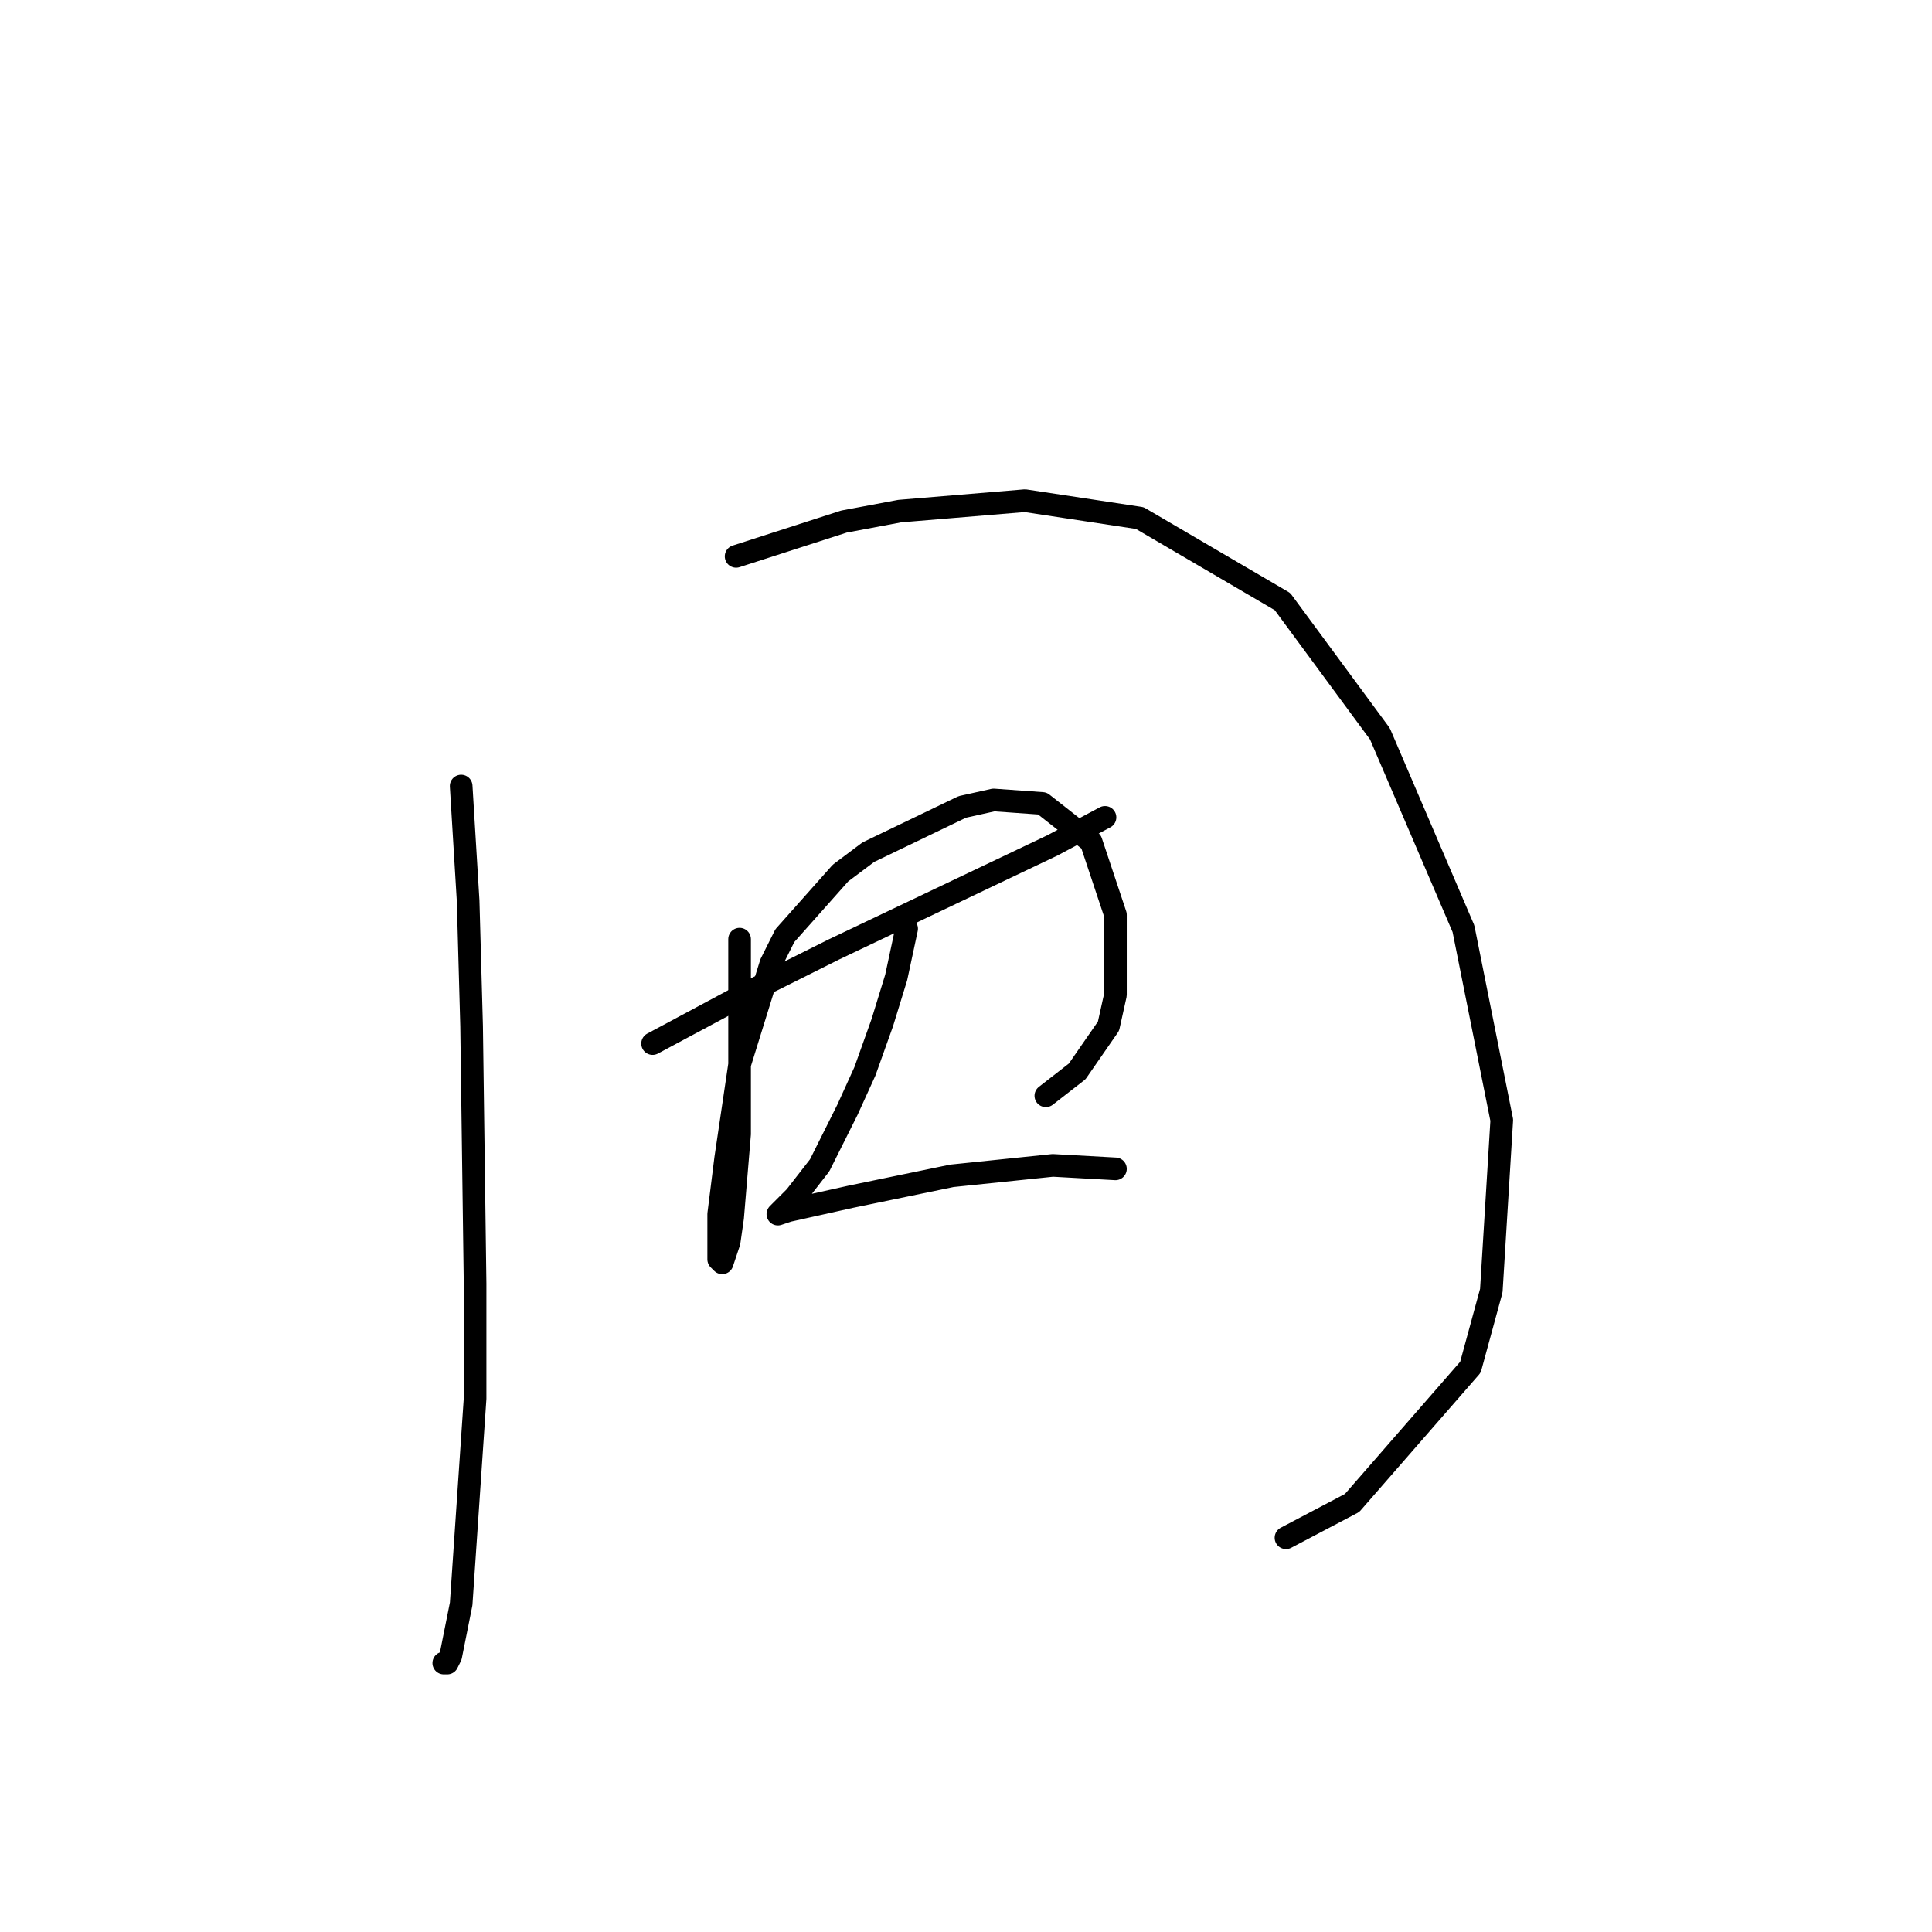 <?xml version="1.0" standalone="no"?>
    <svg width="256" height="256" xmlns="http://www.w3.org/2000/svg" version="1.1">
    <polyline stroke="black" stroke-width="3" stroke-linecap="round" fill="transparent" stroke-linejoin="round" points="61.108 104.155 62.031 119.372 62.492 135.973 62.953 170.097 62.953 185.315 61.108 212.522 59.725 219.439 59.264 220.362 58.803 220.362 58.803 220.362 " />
        <polyline stroke="black" stroke-width="3" stroke-linecap="round" fill="transparent" stroke-linejoin="round" points="97.538 73.72 111.833 69.108 119.212 67.725 135.813 66.341 151.03 68.647 169.937 79.714 182.849 97.238 193.916 123.061 198.989 148.424 197.605 171.02 194.838 181.165 179.16 199.149 170.398 203.761 170.398 203.761 " />
        <polyline stroke="black" stroke-width="3" stroke-linecap="round" fill="transparent" stroke-linejoin="round" points="86.471 138.279 99.383 131.362 110.45 125.828 139.502 111.994 146.419 108.305 146.419 108.305 " />
        <polyline stroke="black" stroke-width="3" stroke-linecap="round" fill="transparent" stroke-linejoin="round" points="97.999 124.445 97.999 133.206 97.999 150.269 97.077 161.336 96.616 164.564 95.694 167.331 95.232 166.869 95.232 160.875 96.155 153.496 97.999 141.046 102.15 127.673 103.994 123.984 111.372 115.683 115.061 112.916 127.512 106.922 131.662 105.999 138.118 106.46 144.574 111.533 147.802 121.217 147.802 131.823 146.88 135.973 142.73 141.968 138.579 145.196 138.579 145.196 " />
        <polyline stroke="black" stroke-width="3" stroke-linecap="round" fill="transparent" stroke-linejoin="round" points="120.134 123.061 118.75 129.517 116.906 135.512 114.6 141.968 112.295 147.041 108.605 154.419 105.378 158.569 103.533 160.414 103.072 160.875 104.455 160.414 112.756 158.569 126.129 155.802 139.502 154.419 147.802 154.88 147.802 154.88 " />
        </svg>